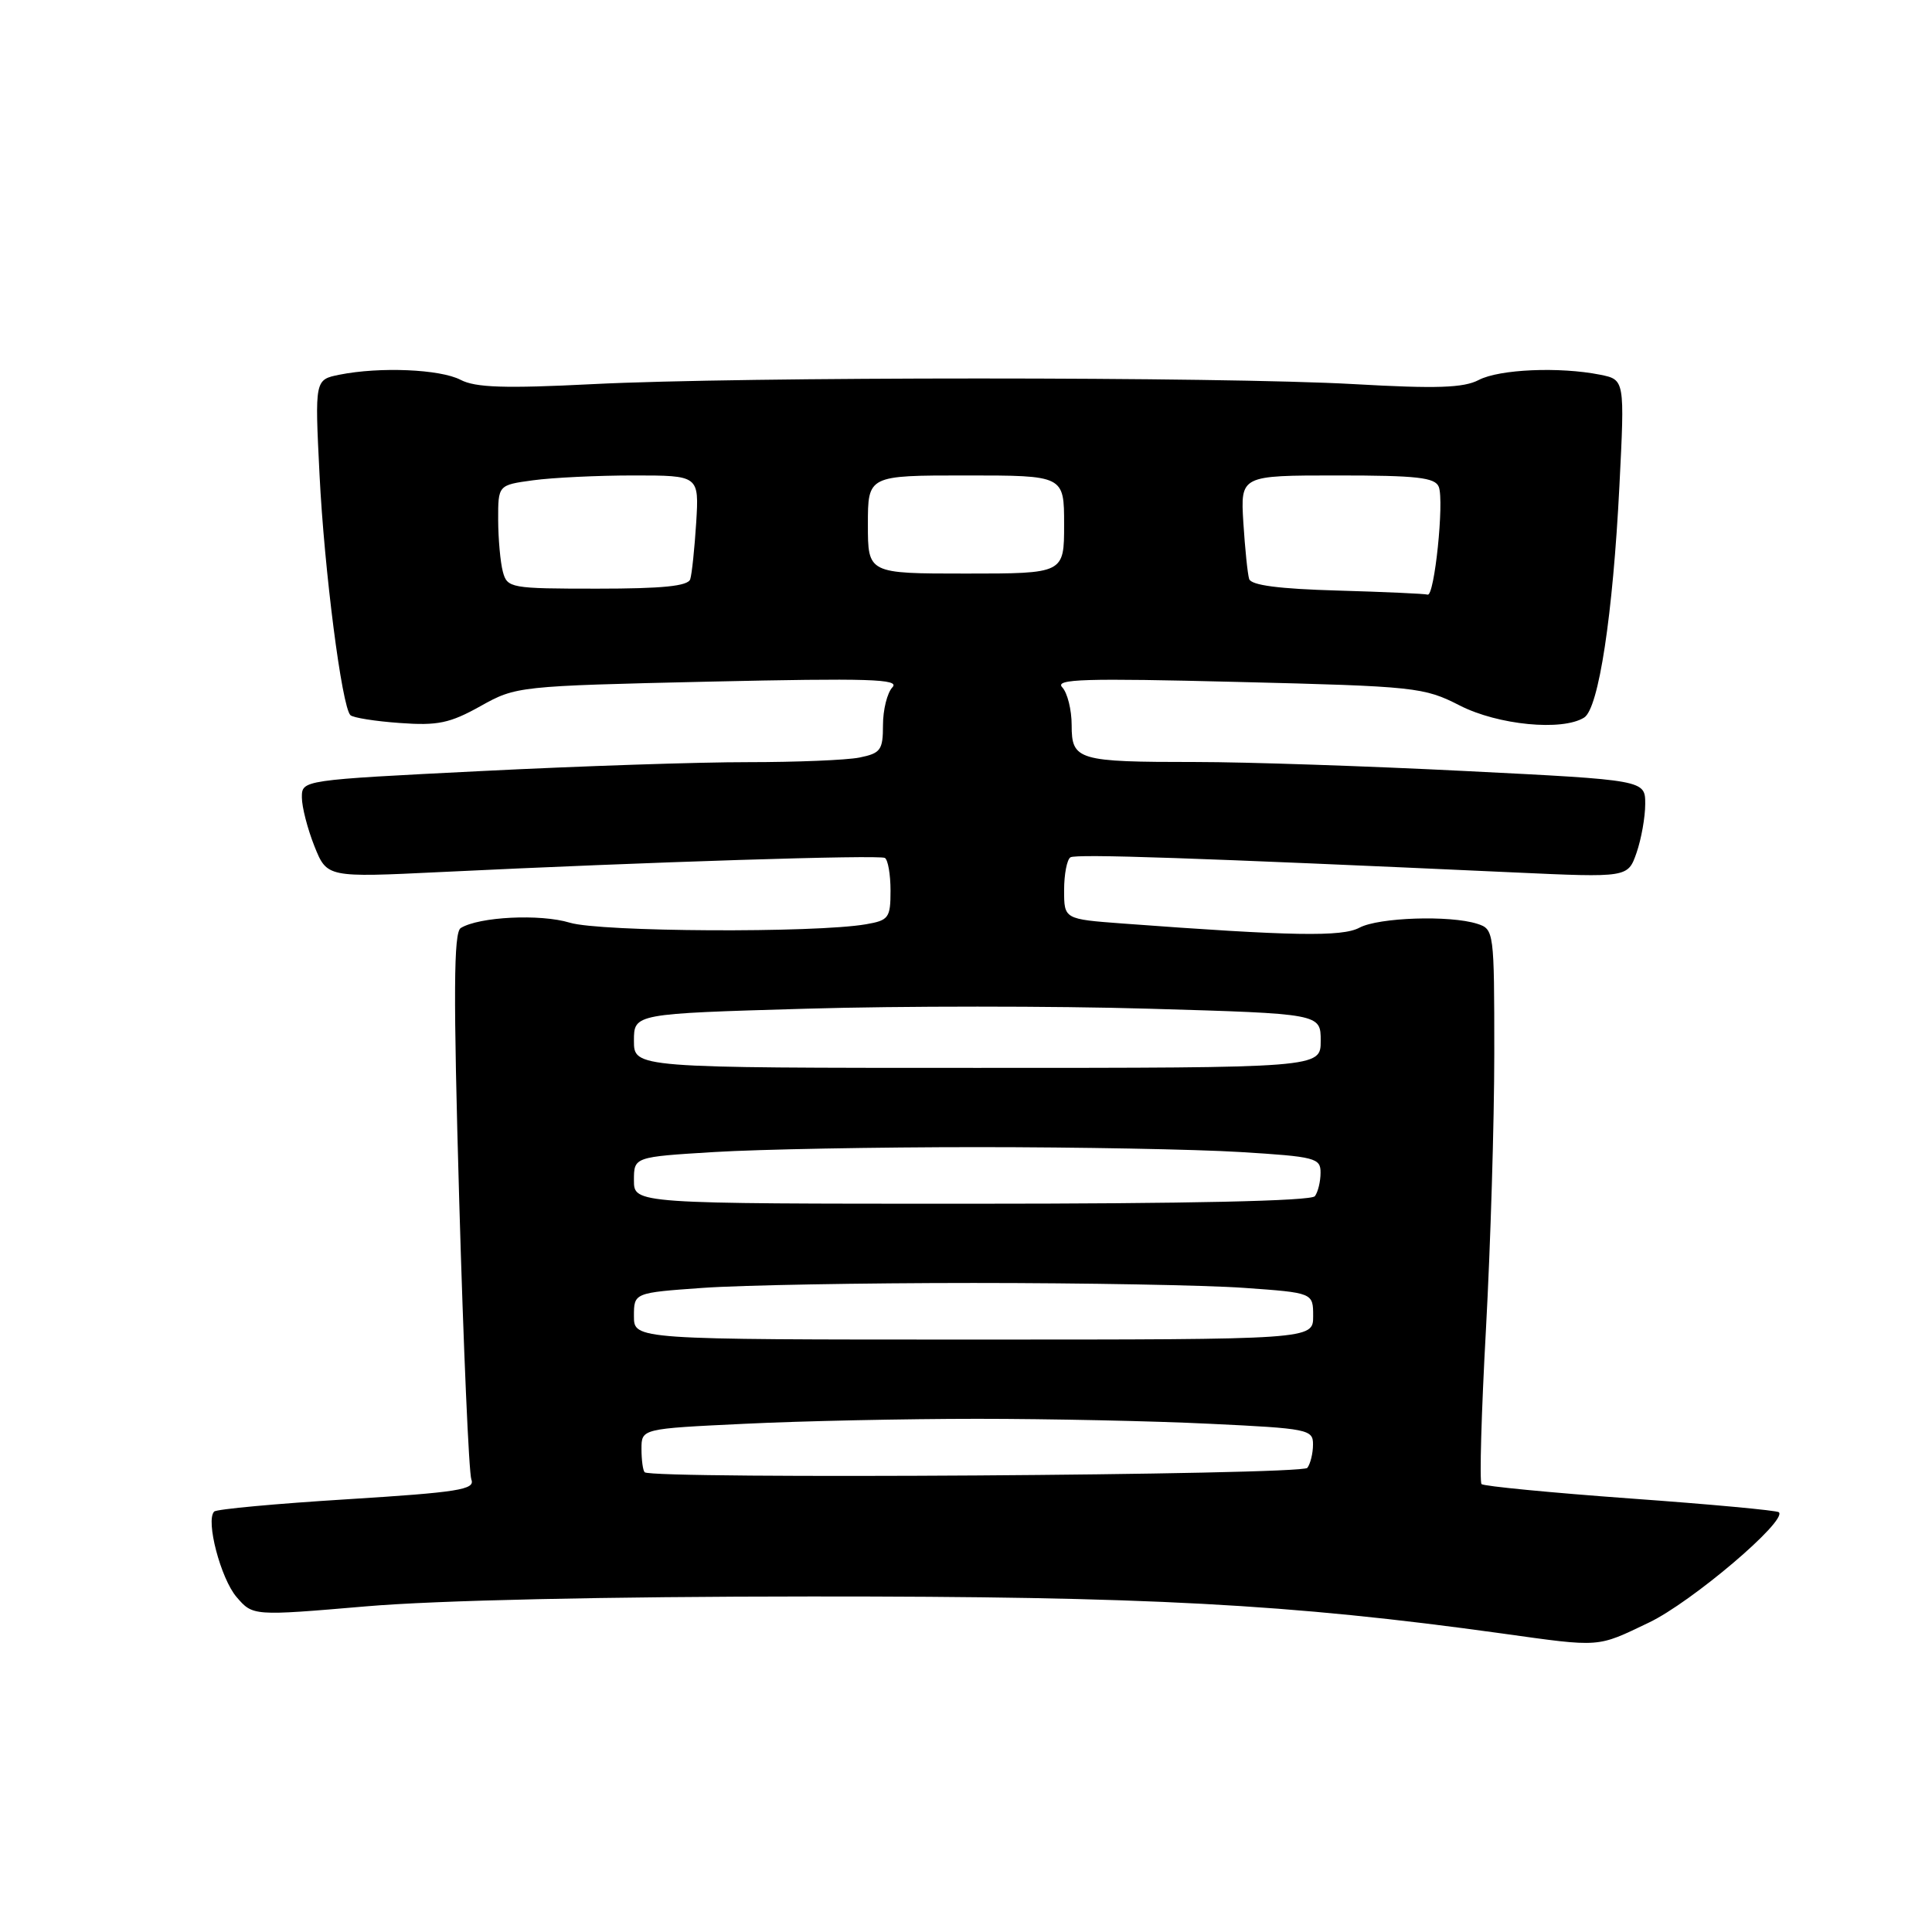 <?xml version="1.0" encoding="UTF-8" standalone="no"?>
<!DOCTYPE svg PUBLIC "-//W3C//DTD SVG 1.1//EN" "http://www.w3.org/Graphics/SVG/1.1/DTD/svg11.dtd" >
<svg xmlns="http://www.w3.org/2000/svg" xmlns:xlink="http://www.w3.org/1999/xlink" version="1.1" viewBox="0 0 256 256">
 <g >
 <path fill="currentColor"
d=" M 218.49 215.00 C 224.13 212.31 236.85 201.51 235.71 200.38 C 235.48 200.14 226.63 199.32 216.06 198.56 C 205.48 197.79 196.60 196.93 196.31 196.65 C 196.03 196.36 196.29 187.10 196.90 176.07 C 197.50 165.03 198.00 148.61 198.00 139.57 C 198.00 123.41 197.96 123.12 195.75 122.41 C 192.14 121.25 182.70 121.56 180.14 122.92 C 177.84 124.16 171.21 124.04 148.75 122.37 C 141.00 121.79 141.00 121.79 141.00 117.95 C 141.00 115.84 141.38 113.88 141.84 113.60 C 142.61 113.13 158.22 113.66 200.60 115.60 C 215.70 116.29 215.70 116.29 216.85 113.00 C 217.48 111.18 218.00 108.28 218.00 106.53 C 218.00 103.36 218.00 103.36 194.25 102.17 C 181.19 101.51 165.10 100.97 158.50 100.97 C 142.78 100.97 142.00 100.74 142.00 96.08 C 142.00 94.06 141.44 91.80 140.75 91.07 C 139.71 89.97 143.66 89.85 164.00 90.36 C 187.60 90.94 188.68 91.06 193.42 93.48 C 198.50 96.08 207.02 96.90 209.91 95.08 C 211.84 93.86 213.72 81.47 214.58 64.40 C 215.29 50.31 215.29 50.31 212.02 49.65 C 206.64 48.58 198.67 48.92 195.94 50.35 C 193.93 51.40 190.35 51.52 179.44 50.90 C 161.73 49.90 98.18 49.90 78.53 50.90 C 66.88 51.49 63.00 51.36 61.03 50.33 C 58.32 48.92 50.34 48.58 44.98 49.65 C 41.71 50.31 41.71 50.31 42.34 62.90 C 42.97 75.59 45.29 93.62 46.43 94.76 C 46.77 95.10 49.71 95.57 52.97 95.80 C 58.00 96.17 59.61 95.83 63.66 93.57 C 68.38 90.93 68.66 90.90 93.96 90.32 C 115.16 89.85 119.29 89.97 118.25 91.07 C 117.56 91.80 117.00 94.05 117.00 96.08 C 117.00 99.39 116.69 99.81 113.88 100.38 C 112.16 100.72 105.52 100.99 99.13 100.99 C 92.73 100.98 76.81 101.51 63.75 102.17 C 40.00 103.36 40.00 103.36 40.00 105.66 C 40.00 106.93 40.75 109.83 41.66 112.12 C 43.33 116.28 43.33 116.28 58.41 115.55 C 86.01 114.21 116.49 113.25 117.25 113.68 C 117.66 113.92 118.00 115.87 118.00 118.01 C 118.00 121.63 117.76 121.95 114.75 122.47 C 107.98 123.64 79.52 123.49 75.50 122.26 C 71.58 121.07 63.48 121.47 61.05 122.97 C 60.11 123.55 60.06 131.61 60.85 159.11 C 61.41 178.57 62.13 195.20 62.46 196.05 C 62.98 197.38 60.72 197.74 46.01 198.66 C 36.63 199.24 28.69 199.97 28.38 200.29 C 27.22 201.45 29.25 209.18 31.35 211.62 C 33.51 214.13 33.51 214.13 48.51 212.85 C 57.78 212.05 80.29 211.55 107.50 211.54 C 151.85 211.52 170.87 212.53 199.00 216.44 C 212.22 218.28 211.53 218.33 218.49 215.00 Z  M 85.42 195.08 C 85.19 194.85 85.00 193.46 85.00 191.99 C 85.00 189.31 85.00 189.31 98.66 188.66 C 106.17 188.29 120.05 188.00 129.50 188.00 C 138.95 188.00 152.83 188.29 160.34 188.66 C 173.34 189.28 174.00 189.41 173.98 191.41 C 173.98 192.56 173.64 193.95 173.23 194.50 C 172.53 195.46 86.37 196.03 85.42 195.08 Z  M 84.00 174.40 C 84.00 171.30 84.00 171.30 93.15 170.65 C 98.19 170.29 114.32 170.00 129.00 170.00 C 143.68 170.00 159.81 170.29 164.85 170.65 C 174.00 171.30 174.00 171.30 174.00 174.40 C 174.00 177.50 174.00 177.50 129.00 177.50 C 84.00 177.50 84.00 177.50 84.00 174.40 Z  M 84.00 156.40 C 84.00 153.30 84.00 153.30 94.66 152.65 C 100.52 152.29 116.20 152.00 129.50 152.00 C 142.80 152.00 158.48 152.29 164.34 152.65 C 174.30 153.26 175.00 153.44 174.98 155.40 C 174.98 156.56 174.64 157.95 174.23 158.50 C 173.76 159.14 157.43 159.50 128.75 159.50 C 84.00 159.50 84.00 159.50 84.00 156.40 Z  M 84.00 137.91 C 84.00 134.32 84.00 134.32 106.76 133.66 C 119.28 133.29 139.76 133.29 152.26 133.66 C 175.00 134.32 175.00 134.32 175.00 137.91 C 175.00 141.50 175.00 141.50 129.50 141.50 C 84.00 141.50 84.00 141.50 84.00 137.91 Z  M 177.21 78.25 C 169.45 78.03 165.79 77.55 165.52 76.72 C 165.31 76.05 164.97 72.69 164.75 69.25 C 164.37 63.00 164.37 63.00 177.22 63.00 C 187.79 63.00 190.17 63.27 190.65 64.52 C 191.38 66.44 190.07 79.07 189.17 78.79 C 188.80 78.67 183.42 78.43 177.21 78.25 Z  M 66.63 75.75 C 66.30 74.51 66.02 71.42 66.01 68.89 C 66.00 64.27 66.00 64.27 70.64 63.64 C 73.19 63.29 79.18 63.00 83.95 63.00 C 92.63 63.00 92.63 63.00 92.25 69.25 C 92.03 72.69 91.68 76.06 91.46 76.75 C 91.17 77.66 87.80 78.00 79.15 78.00 C 67.64 78.00 67.21 77.92 66.63 75.75 Z  M 115.00 69.50 C 115.00 63.00 115.00 63.00 128.00 63.00 C 141.00 63.00 141.00 63.00 141.00 69.50 C 141.00 76.00 141.00 76.00 128.00 76.00 C 115.00 76.00 115.00 76.00 115.00 69.50 Z "/>
</g>
</svg>